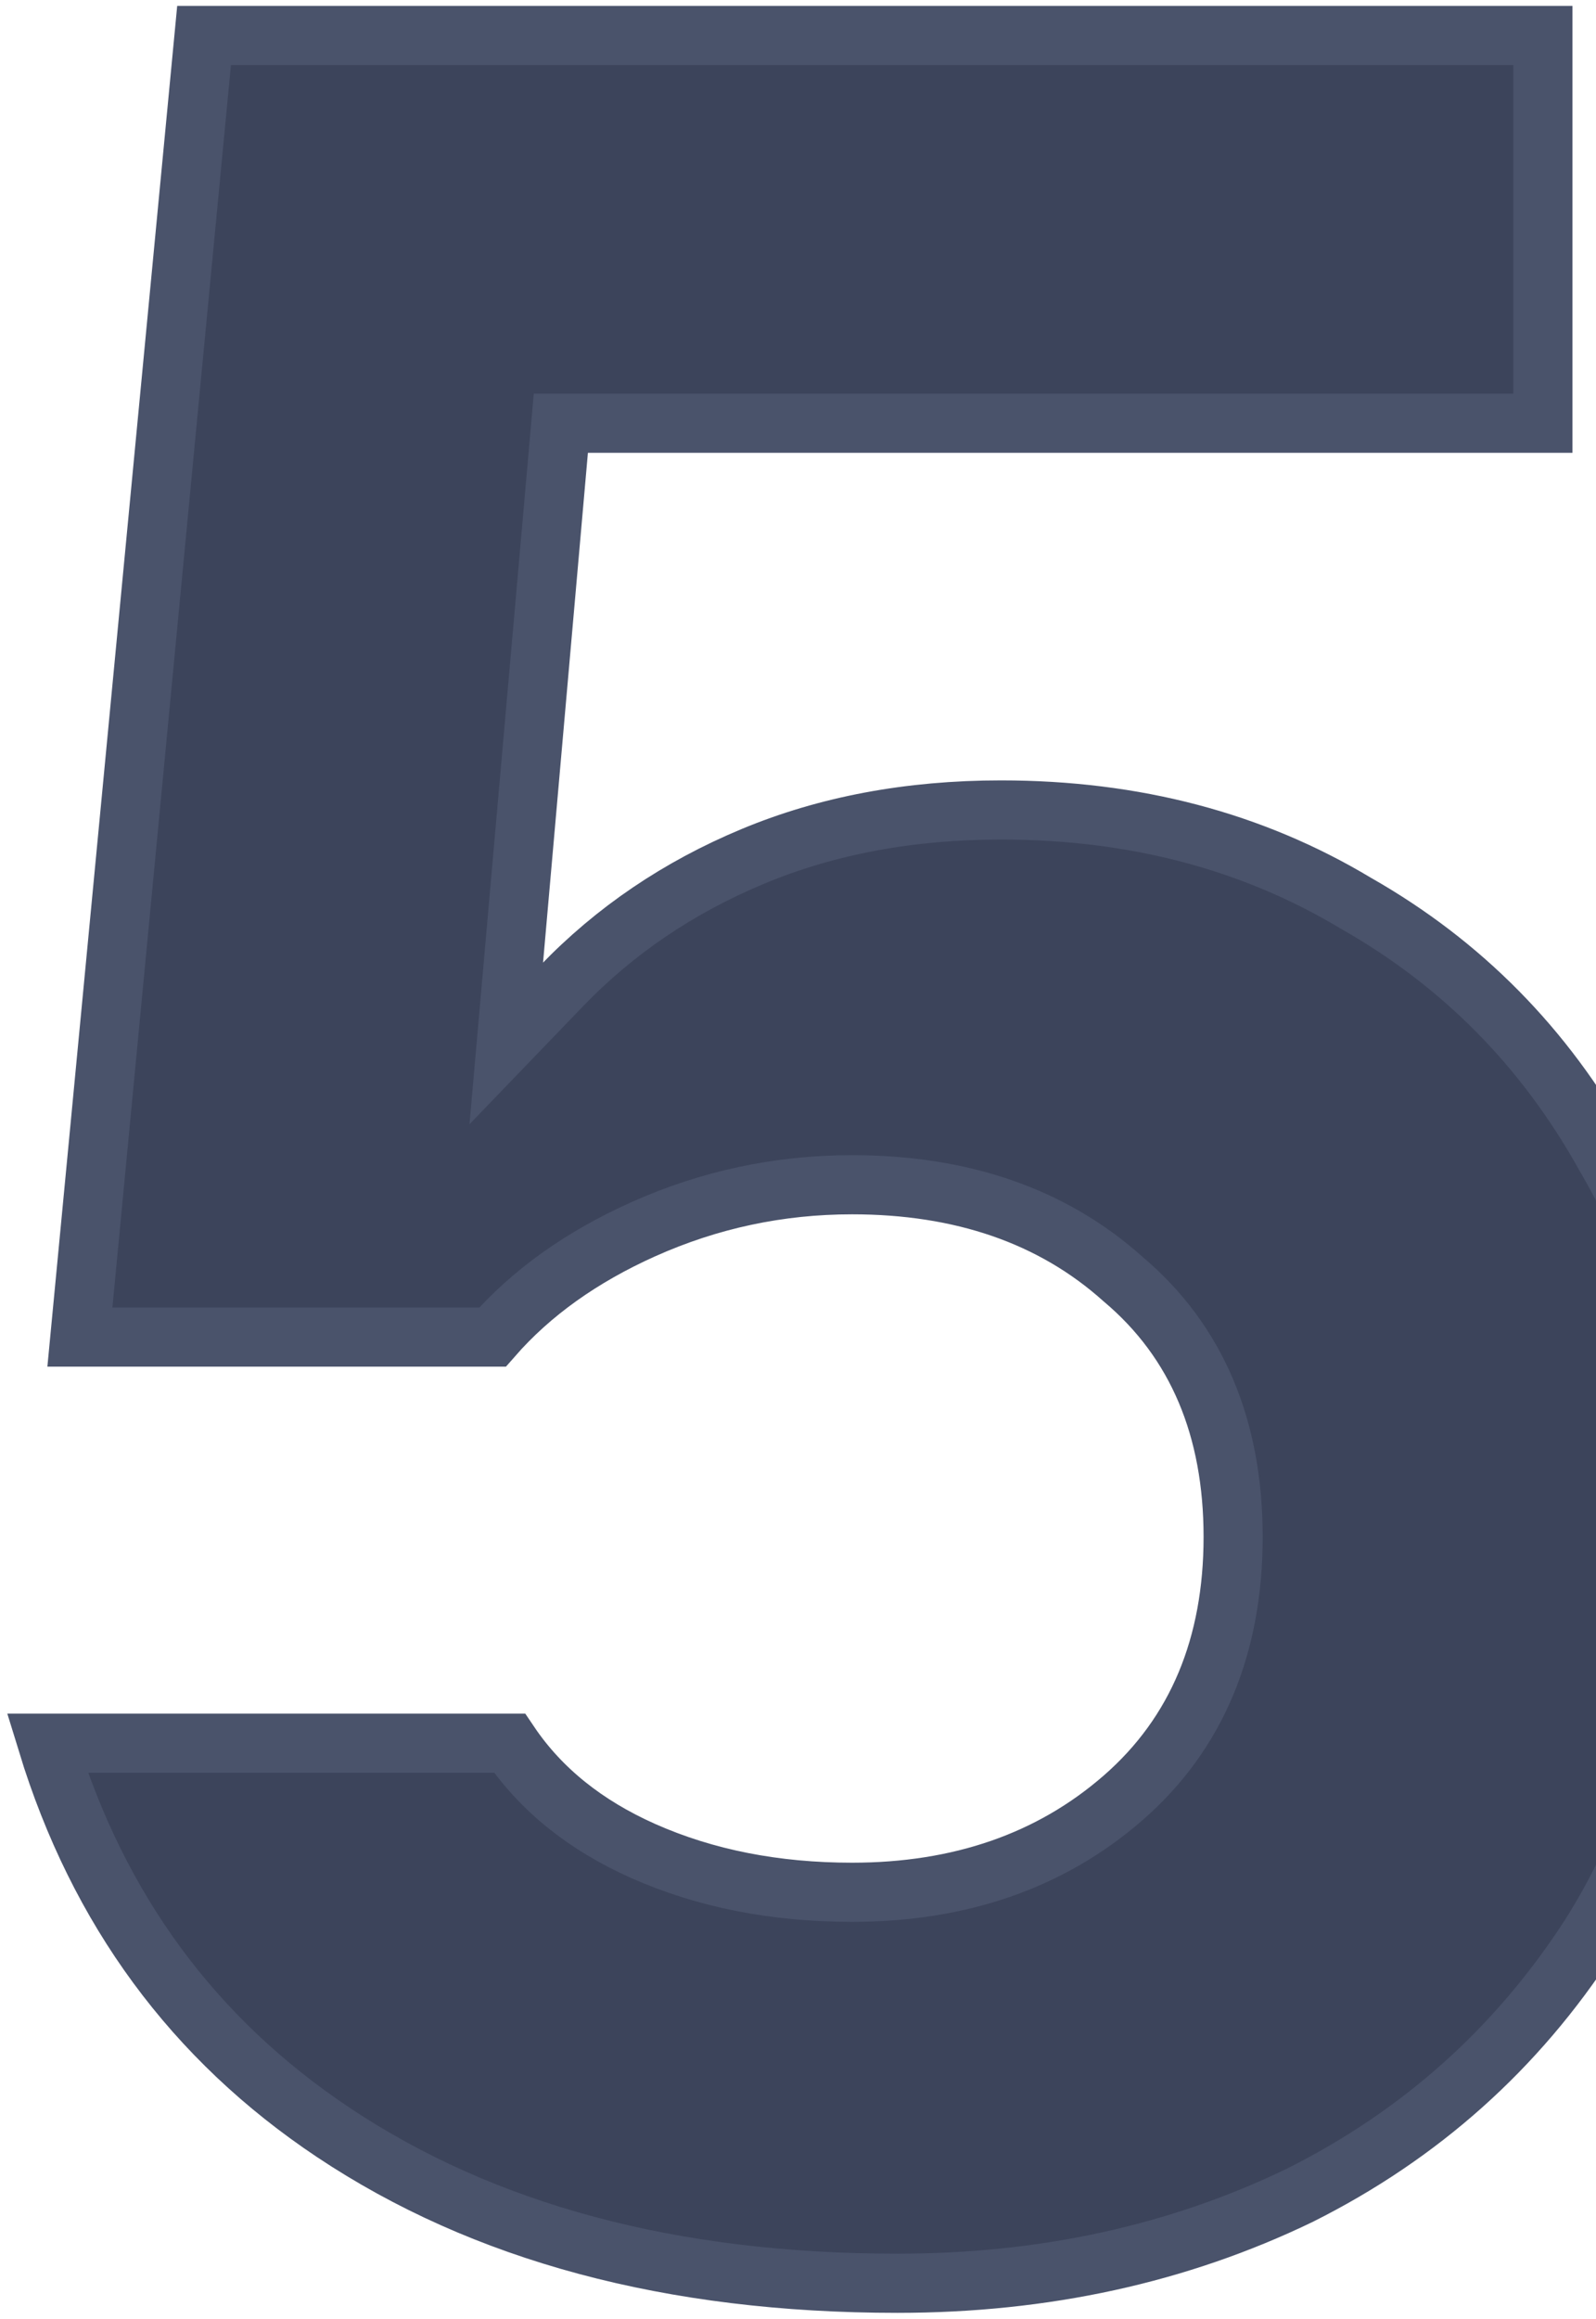 <svg width="135" height="196" viewBox="0 0 135 196" fill="none" xmlns="http://www.w3.org/2000/svg">
<path d="M17.261 3H130.508V35.776H49.615H47.44L47.249 37.942L43.414 81.494L42.824 88.196L47.491 83.35C52.004 78.663 57.39 75.01 63.676 72.391C69.925 69.786 76.914 68.465 84.675 68.465C95.975 68.465 105.953 71.108 114.679 76.343L114.703 76.358L114.727 76.371C123.657 81.449 130.652 88.528 135.74 97.65L135.753 97.674L135.766 97.698C141.003 106.599 143.656 116.947 143.656 128.815C143.656 142.503 140.549 154.092 134.446 163.688C128.29 173.182 120.128 180.469 109.922 185.574C99.685 190.514 88.36 193 75.91 193C56.728 193 40.871 188.7 28.198 180.251C16.38 172.373 8.317 161.442 4 147.351H43.103C45.755 151.284 49.562 154.307 54.402 156.459C59.679 158.804 65.584 159.95 72.075 159.95C81.144 159.95 88.845 157.331 95 151.97C101.256 146.522 104.306 139.07 104.306 129.91C104.306 120.768 101.265 113.395 94.998 108.122C89.008 102.746 81.294 100.144 72.075 100.144C65.899 100.144 59.998 101.401 54.395 103.913C49.217 106.235 44.949 109.258 41.662 113.019H6.758L17.261 3Z" fill="#3C445B" stroke="#4A536B" stroke-width="5"/>
</svg>

